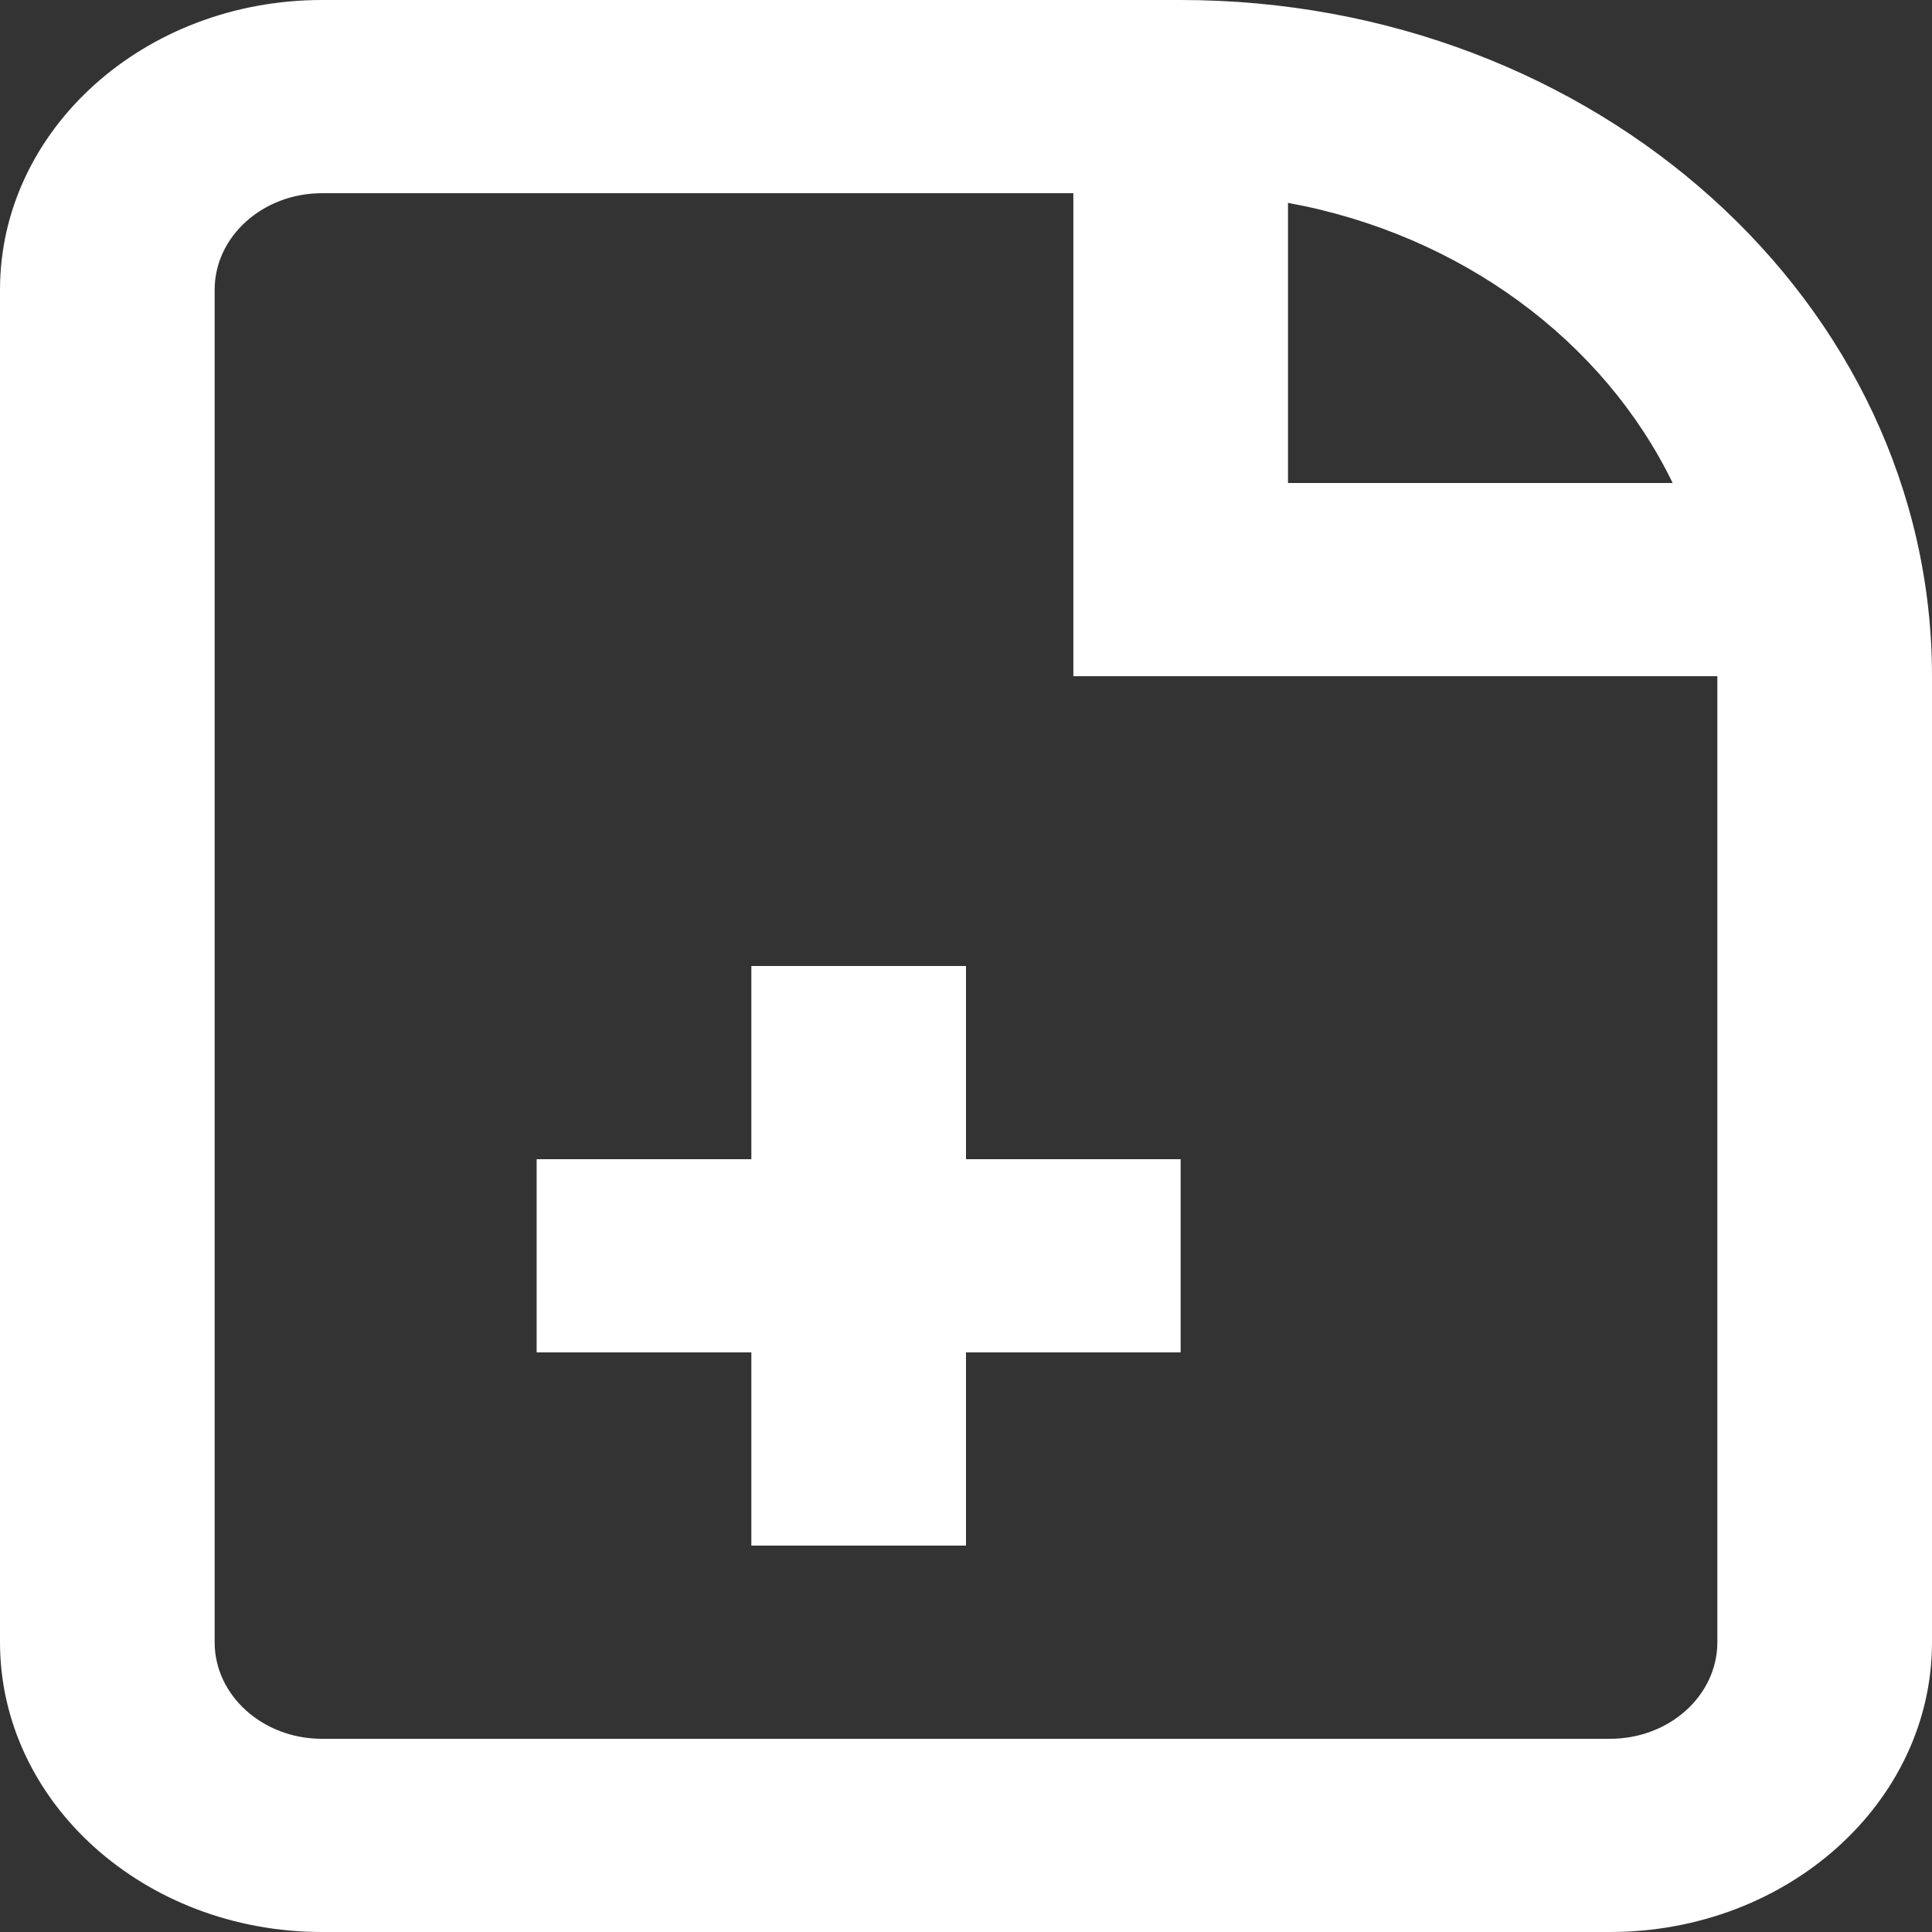 <svg width="30" height="30" viewBox="0 0 30 30" fill="none" xmlns="http://www.w3.org/2000/svg">
<rect x="0" y="0" width="30" height="30" fill="#333333" stroke="none"/>
<path d="M11.667 24V21H8.333V18H11.667V15H15V18H18.333V21H15V24H11.667Z" fill="white"/>
<path fill-rule="evenodd" clip-rule="evenodd" d="M5 0C2.239 0 0 2.015 0 4.5V25.5C0 27.985 2.239 30 5 30H25C27.761 30 30 27.985 30 25.5V10.5C30 4.701 24.777 0 18.333 0H5ZM5 3H16.667V10.5H26.667V25.5C26.667 26.328 25.921 27 25 27H5C4.08 27 3.333 26.328 3.333 25.5V4.5C3.333 3.672 4.08 3 5 3ZM20 3.15C22.686 3.641 24.902 5.294 25.973 7.5H20V3.15Z" fill="white"/>
</svg>
